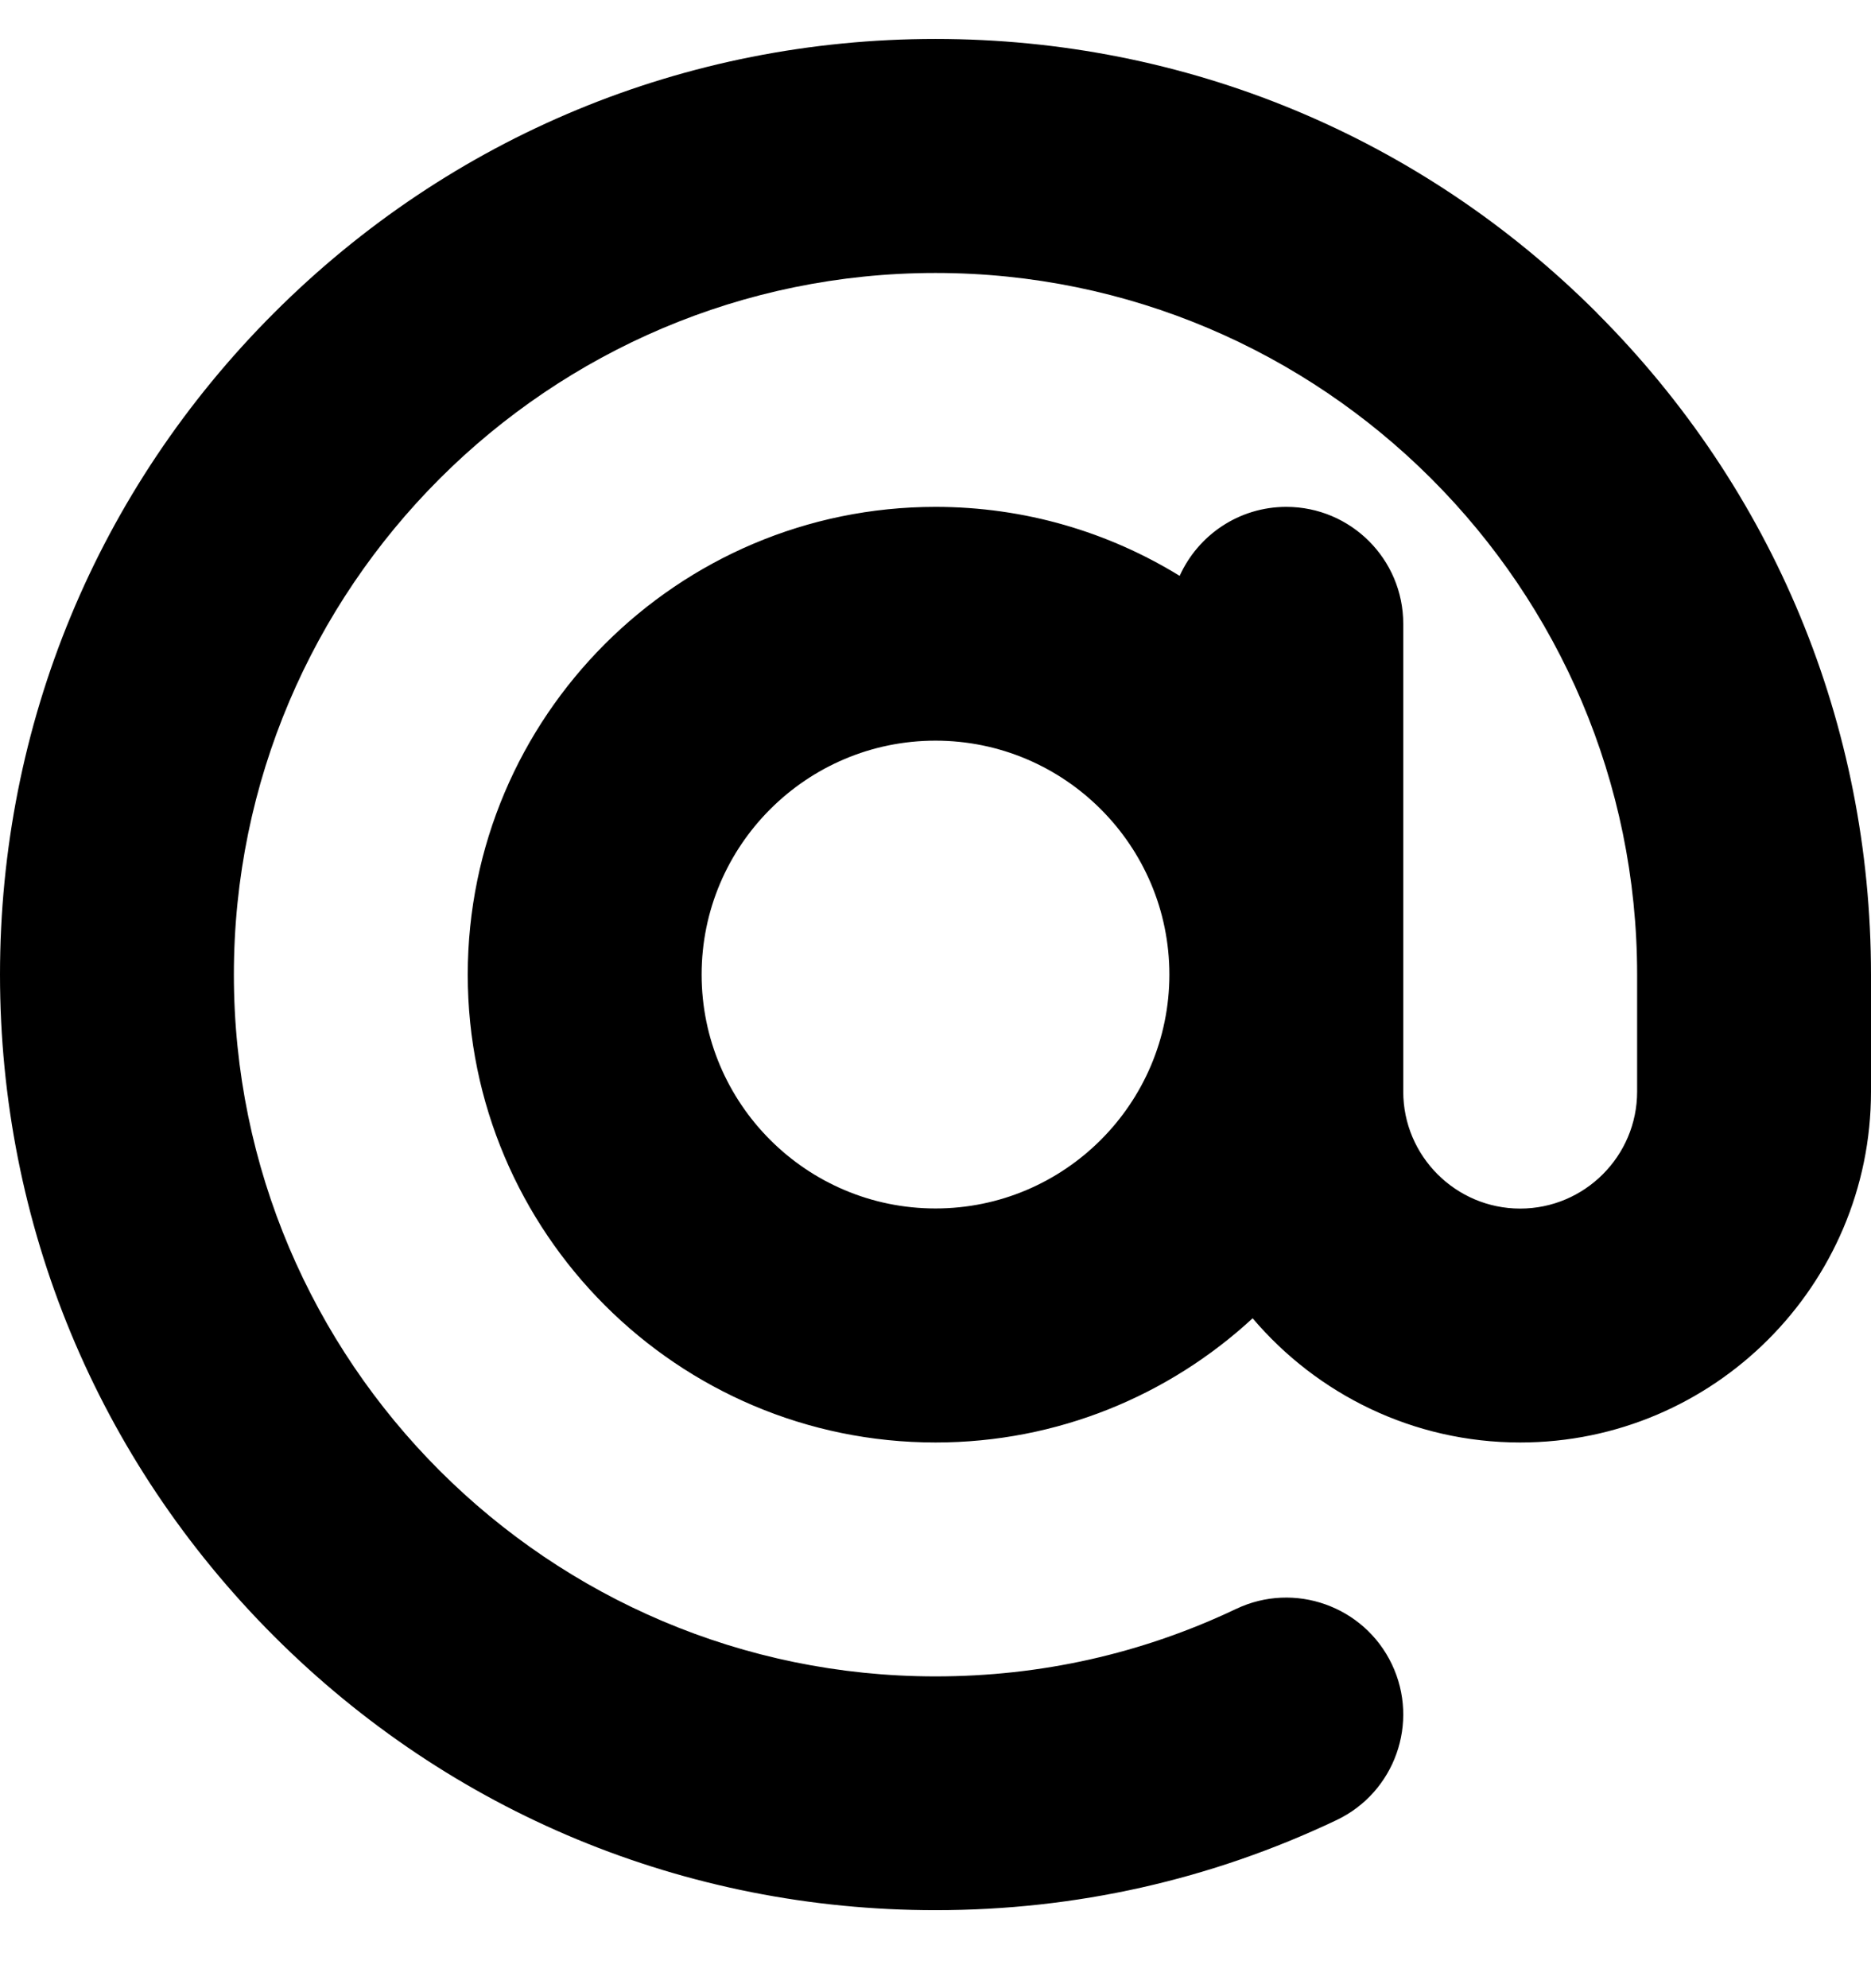 <?xml version="1.0" encoding="UTF-8"?>
<svg width="16px" height="17px" viewBox="0 0 16 17" version="1.1" xmlns="http://www.w3.org/2000/svg" xmlns:xlink="http://www.w3.org/1999/xlink">
    <!-- Generator: Sketch 47.1 (45422) - http://www.bohemiancoding.com/sketch -->
    <title>mail</title>
    <desc>Created with Sketch.</desc>
    <defs></defs>
    <g id="Page-1" stroke="none" stroke-width="1" fill="none" fill-rule="evenodd">
        <g id="mail" transform="translate(0, 0.333)" fill-rule="nonzero" fill="#000000">
            <path d="M13.657,2.343 C12.146,0.832 10.137,0 8,0 C5.863,0 3.854,0.832 2.343,2.343 C0.832,3.854 0,5.863 0,8 C0,10.137 0.832,12.146 2.343,13.657 C3.854,15.168 5.863,16 8,16 C9.199,16 10.353,15.741 11.429,15.23 C11.928,14.993 12.14,14.396 11.903,13.898 C11.666,13.4 11.069,13.187 10.571,13.424 C9.765,13.807 8.9,14.001 8,14.001 C4.692,14.001 2,11.309 2,8.001 C2,4.693 4.692,2.001 8,2.001 C11.308,2.001 14,4.693 14,8.001 L14,9.001 C14,9.552 13.551,10.001 13,10.001 C12.449,10.001 12,9.552 12,9.001 L12,5.001 C12,4.449 11.552,4.001 11,4.001 C10.594,4.001 10.245,4.243 10.088,4.591 C9.48,4.217 8.765,4.001 8,4.001 C5.794,4.001 4,5.795 4,8.001 C4,10.207 5.794,12.001 8,12.001 C9.045,12.001 9.998,11.598 10.712,10.939 C11.263,11.588 12.084,12.001 13,12.001 C14.654,12.001 16,10.655 16,9.001 L16,8.001 C16,5.864 15.168,3.855 13.657,2.344 L13.657,2.343 Z M8,10 C6.897,10 6,9.103 6,8 C6,6.897 6.897,6 8,6 C9.103,6 10,6.897 10,8 C10,9.103 9.103,10 8,10 Z" id="Shape"></path>
        </g>
    </g>
</svg>